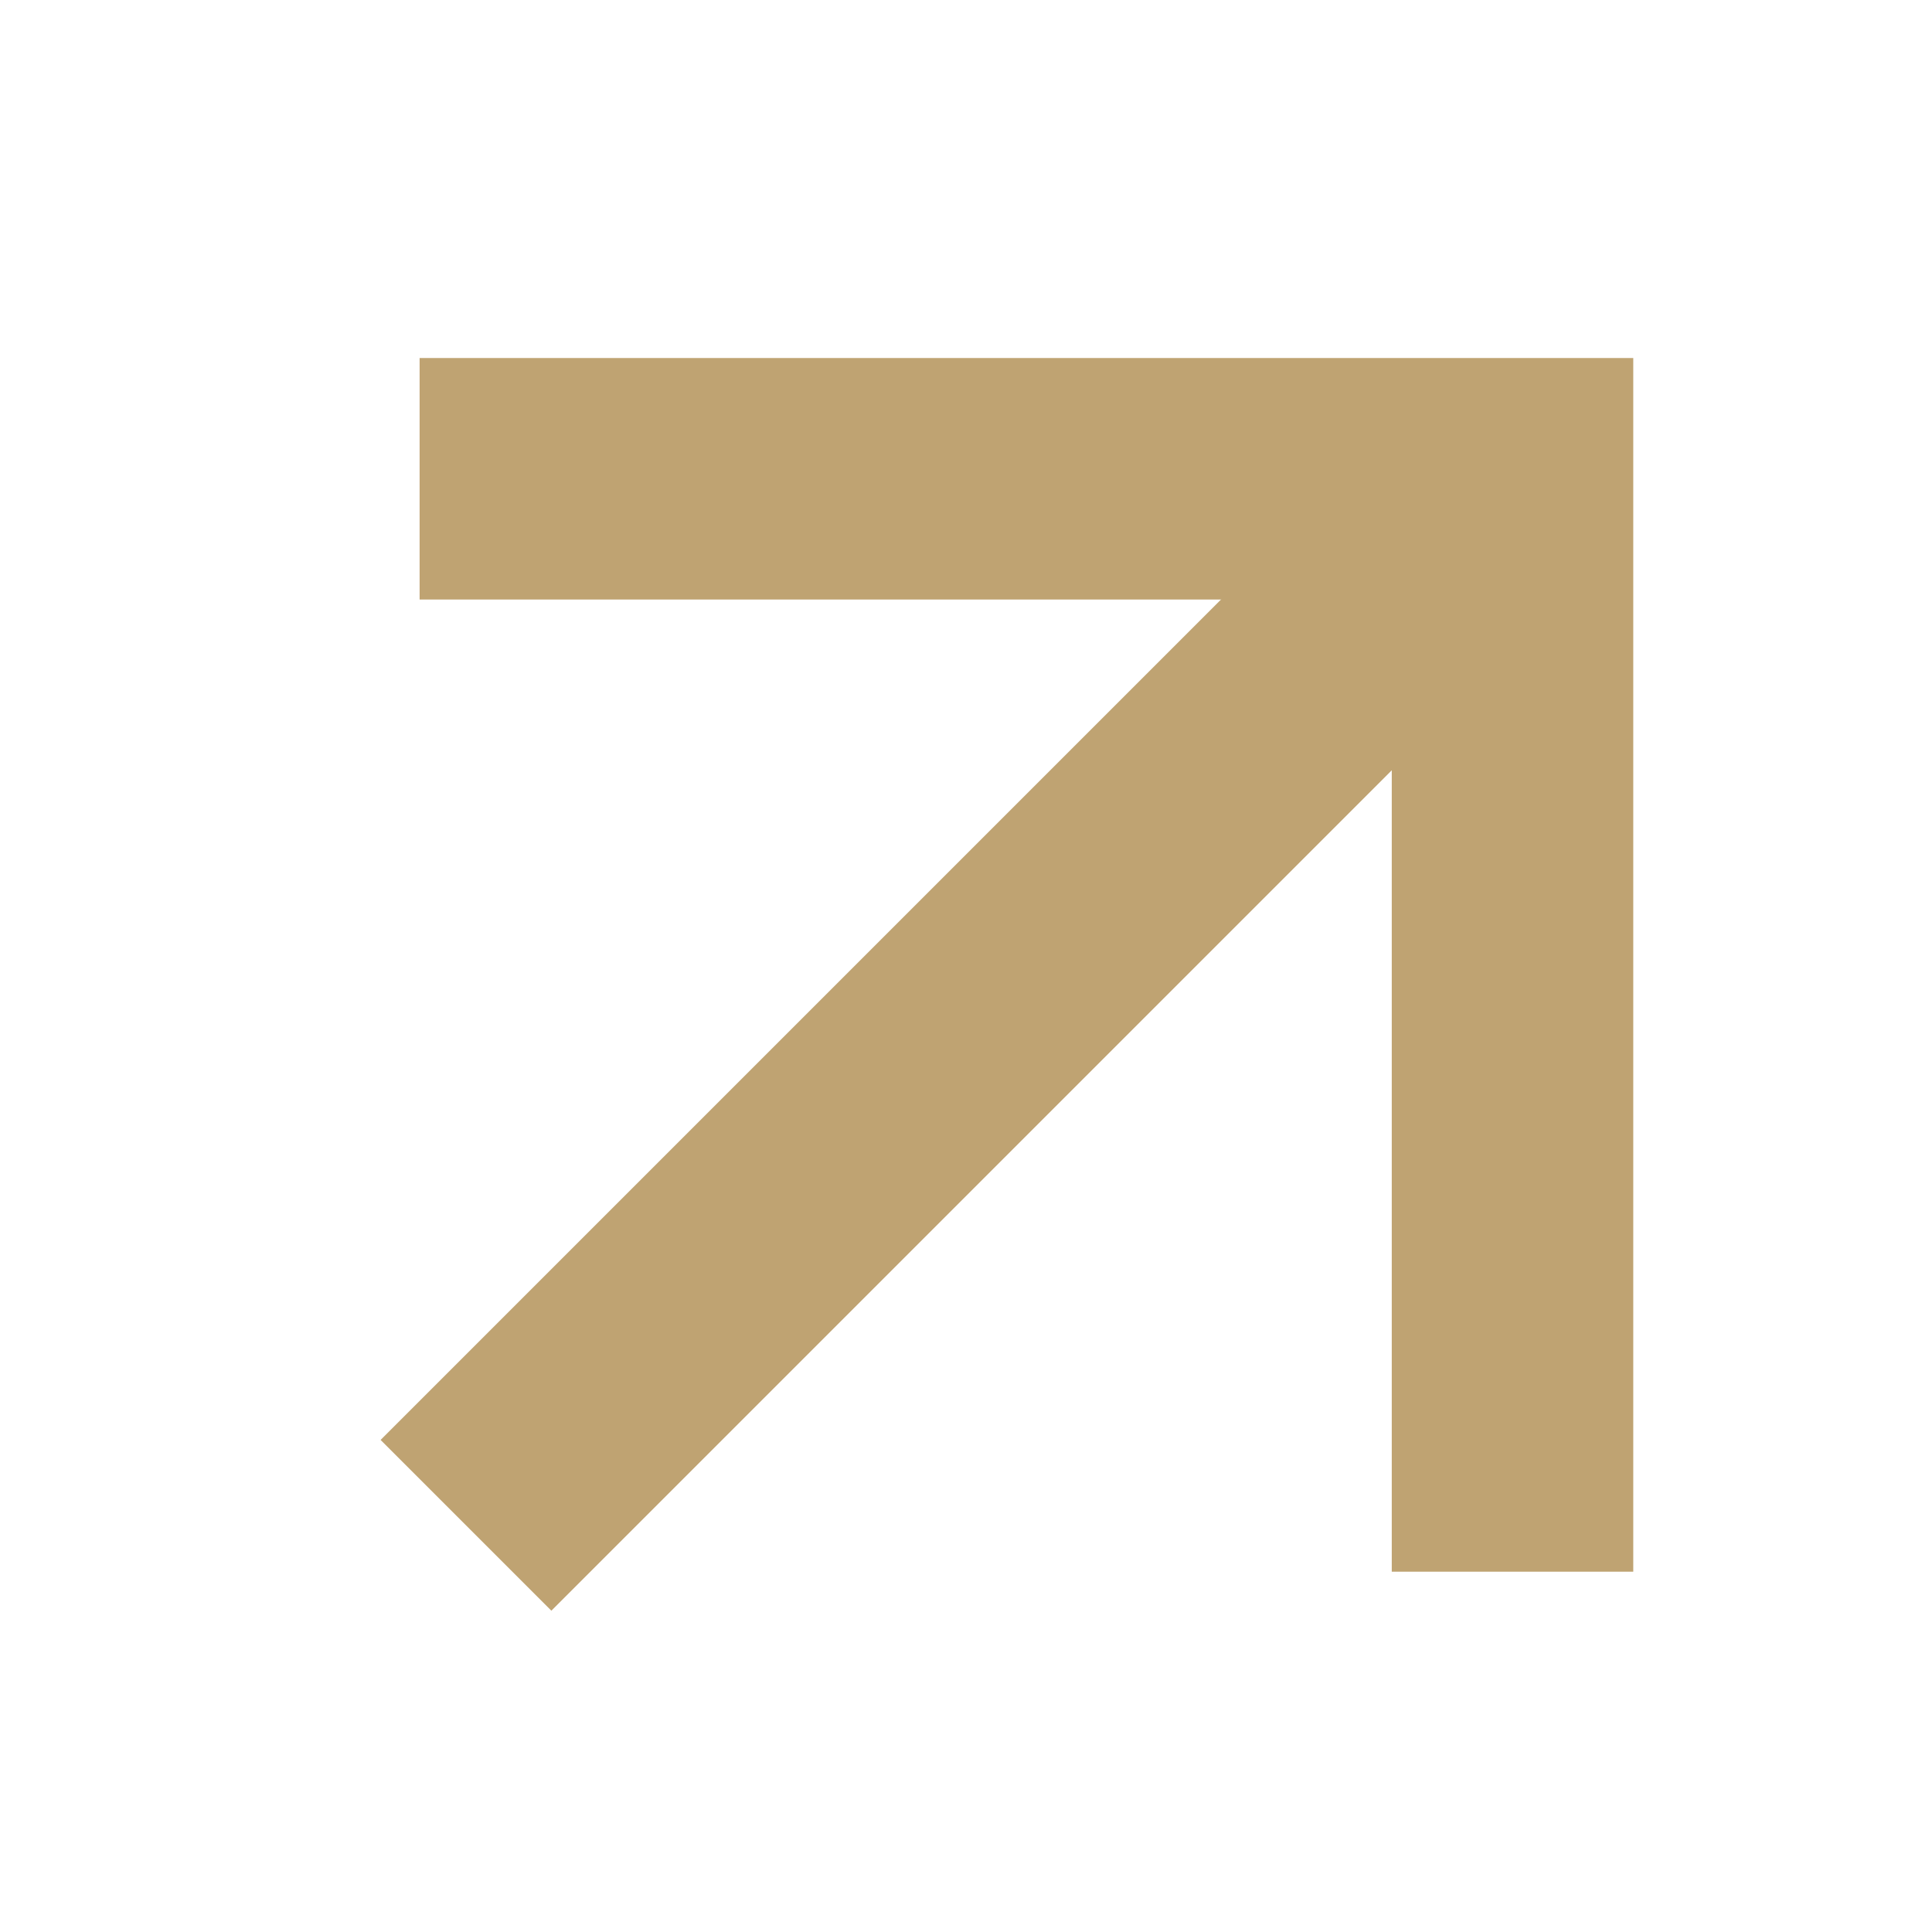 <svg width="16" height="16" viewBox="0 0 16 16" fill="none" xmlns="http://www.w3.org/2000/svg">
<path d="M3.475 3.965H12.526V13.016" stroke="#BFA372" stroke-width="2"/>
<path d="M3.859 12.632L12.526 3.965" stroke="#BFA372" stroke-width="2"/>
</svg>
